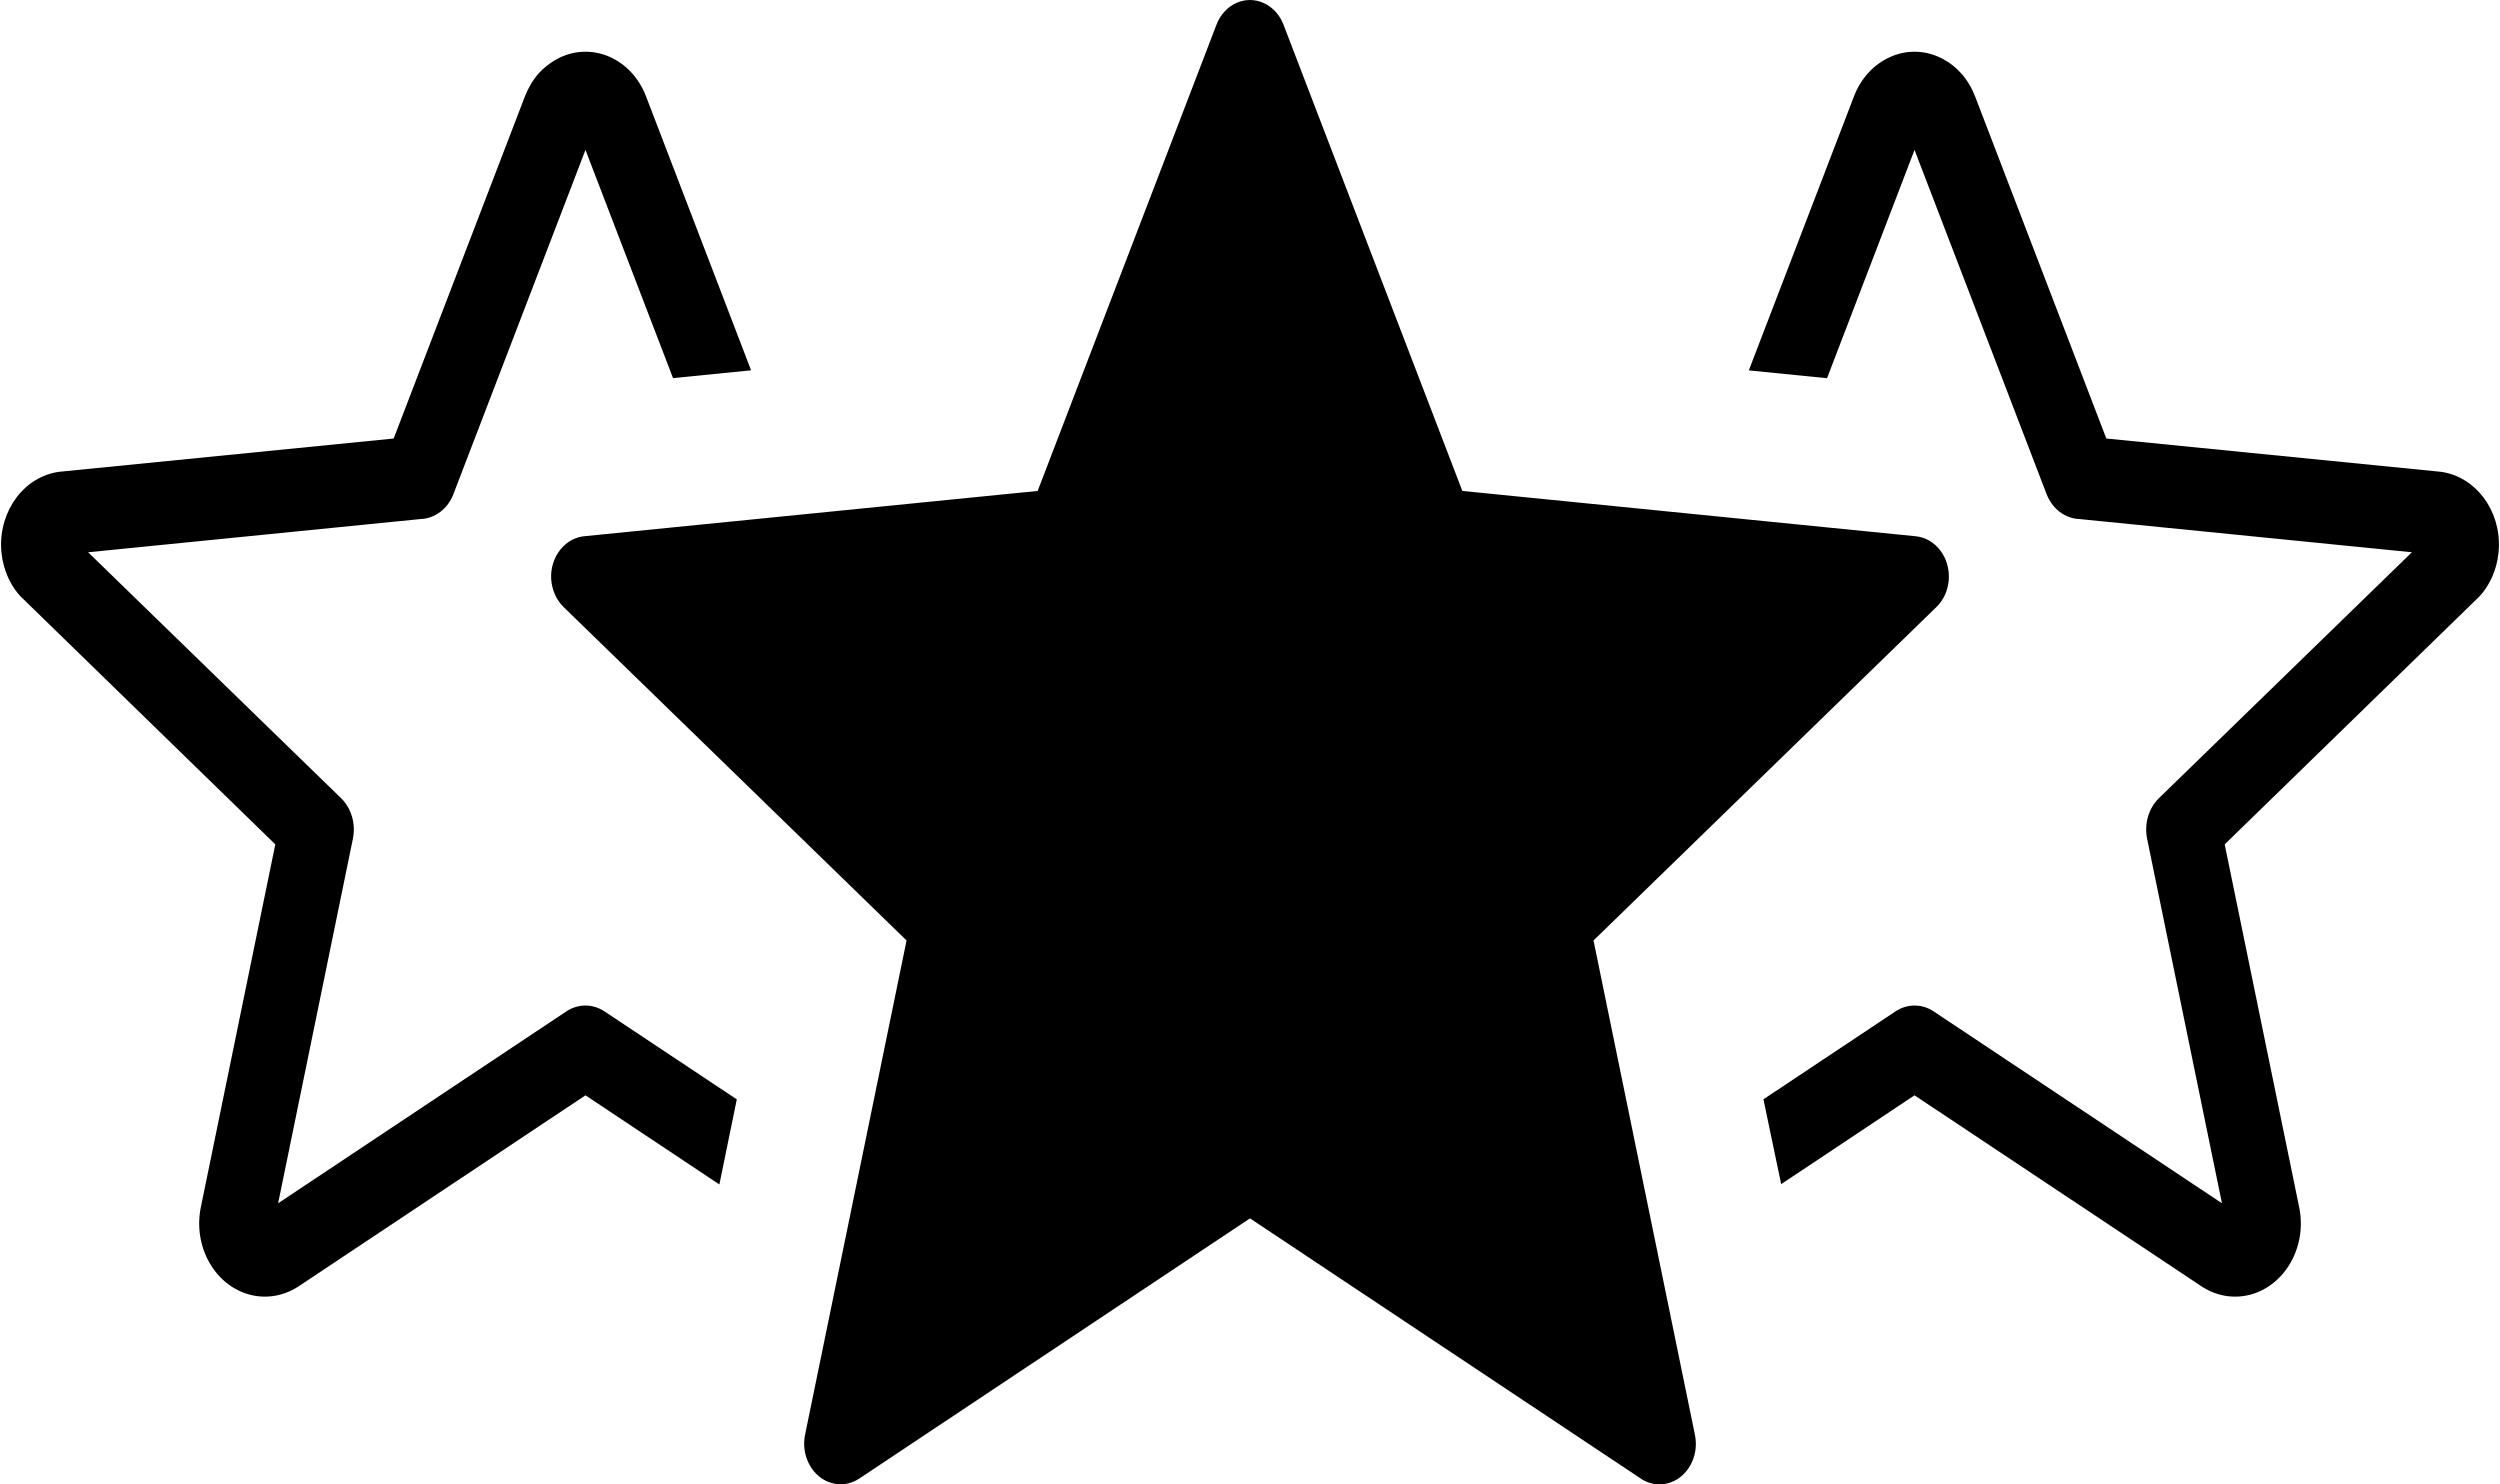 <svg width="32" height="19" viewBox="0 0 32 19" fill="none" xmlns="http://www.w3.org/2000/svg">
<path d="M25.282 1.236L26.961 5.613L31.243 6.039C31.463 6.069 31.656 6.192 31.789 6.368C31.924 6.546 31.998 6.779 31.985 7.025L31.98 7.084C31.968 7.195 31.938 7.3 31.895 7.395L31.875 7.435C31.838 7.507 31.793 7.573 31.741 7.63L28.476 10.808L29.429 15.451C29.482 15.703 29.436 15.956 29.321 16.159C29.207 16.361 29.021 16.517 28.795 16.574C28.683 16.602 28.569 16.604 28.46 16.582C28.355 16.561 28.254 16.517 28.164 16.455L24.506 14.02L22.799 15.157L22.572 14.071L24.259 12.948C24.333 12.898 24.418 12.871 24.504 12.871C24.591 12.87 24.676 12.896 24.751 12.946L28.441 15.402L27.483 10.736C27.446 10.551 27.497 10.351 27.634 10.217L30.872 7.069L26.619 6.644C26.528 6.641 26.44 6.609 26.364 6.552C26.289 6.495 26.23 6.414 26.195 6.321L24.506 1.919L23.386 4.841L22.385 4.741L23.731 1.233C23.822 0.995 23.991 0.821 24.191 0.731C24.391 0.64 24.622 0.636 24.836 0.738L24.873 0.757C24.961 0.804 25.038 0.866 25.102 0.938C25.178 1.021 25.238 1.124 25.282 1.236ZM16.43 0.319L18.718 6.284L24.52 6.864C24.776 6.888 24.966 7.139 24.944 7.425C24.933 7.564 24.874 7.685 24.786 7.77L20.397 12.038L21.695 18.365C21.753 18.644 21.596 18.923 21.345 18.987C21.217 19.02 21.088 18.99 20.986 18.915L16 15.595L10.998 18.926C10.777 19.072 10.492 18.992 10.36 18.746C10.298 18.632 10.278 18.495 10.305 18.365L10.305 18.364L11.604 12.038L7.214 7.77C7.168 7.725 7.13 7.67 7.103 7.609C7.076 7.548 7.06 7.482 7.055 7.414C7.051 7.346 7.059 7.278 7.079 7.213C7.099 7.149 7.13 7.089 7.17 7.038C7.211 6.986 7.261 6.944 7.317 6.913C7.373 6.883 7.433 6.866 7.495 6.862L13.282 6.284L15.571 0.316C15.672 0.052 15.946 -0.071 16.182 0.042C16.299 0.097 16.385 0.199 16.43 0.319ZM7.494 1.919L5.805 6.321C5.77 6.415 5.711 6.495 5.636 6.552C5.56 6.609 5.472 6.641 5.381 6.644L1.128 7.069L4.366 10.217C4.431 10.28 4.479 10.362 4.506 10.454C4.532 10.545 4.536 10.642 4.517 10.736L3.56 15.402L7.249 12.946C7.406 12.842 7.595 12.849 7.741 12.948L9.431 14.072L9.208 15.161L7.494 14.02L3.836 16.456C3.746 16.517 3.645 16.561 3.54 16.582C3.431 16.604 3.317 16.602 3.206 16.574C2.978 16.517 2.793 16.361 2.679 16.159C2.564 15.956 2.519 15.703 2.571 15.451L3.524 10.808L0.259 7.63C0.207 7.573 0.161 7.507 0.125 7.435L0.105 7.395C0.062 7.3 0.032 7.195 0.02 7.084L0.015 7.027C0.002 6.779 0.077 6.547 0.211 6.368C0.344 6.191 0.537 6.069 0.757 6.039L5.039 5.613L6.718 1.236C6.762 1.124 6.822 1.021 6.897 0.937C6.962 0.866 7.039 0.805 7.126 0.758L7.164 0.738C7.377 0.636 7.609 0.64 7.809 0.73C8.009 0.821 8.178 0.995 8.269 1.233L9.614 4.74L8.615 4.84L7.494 1.919Z" fill="black"/>
</svg>
